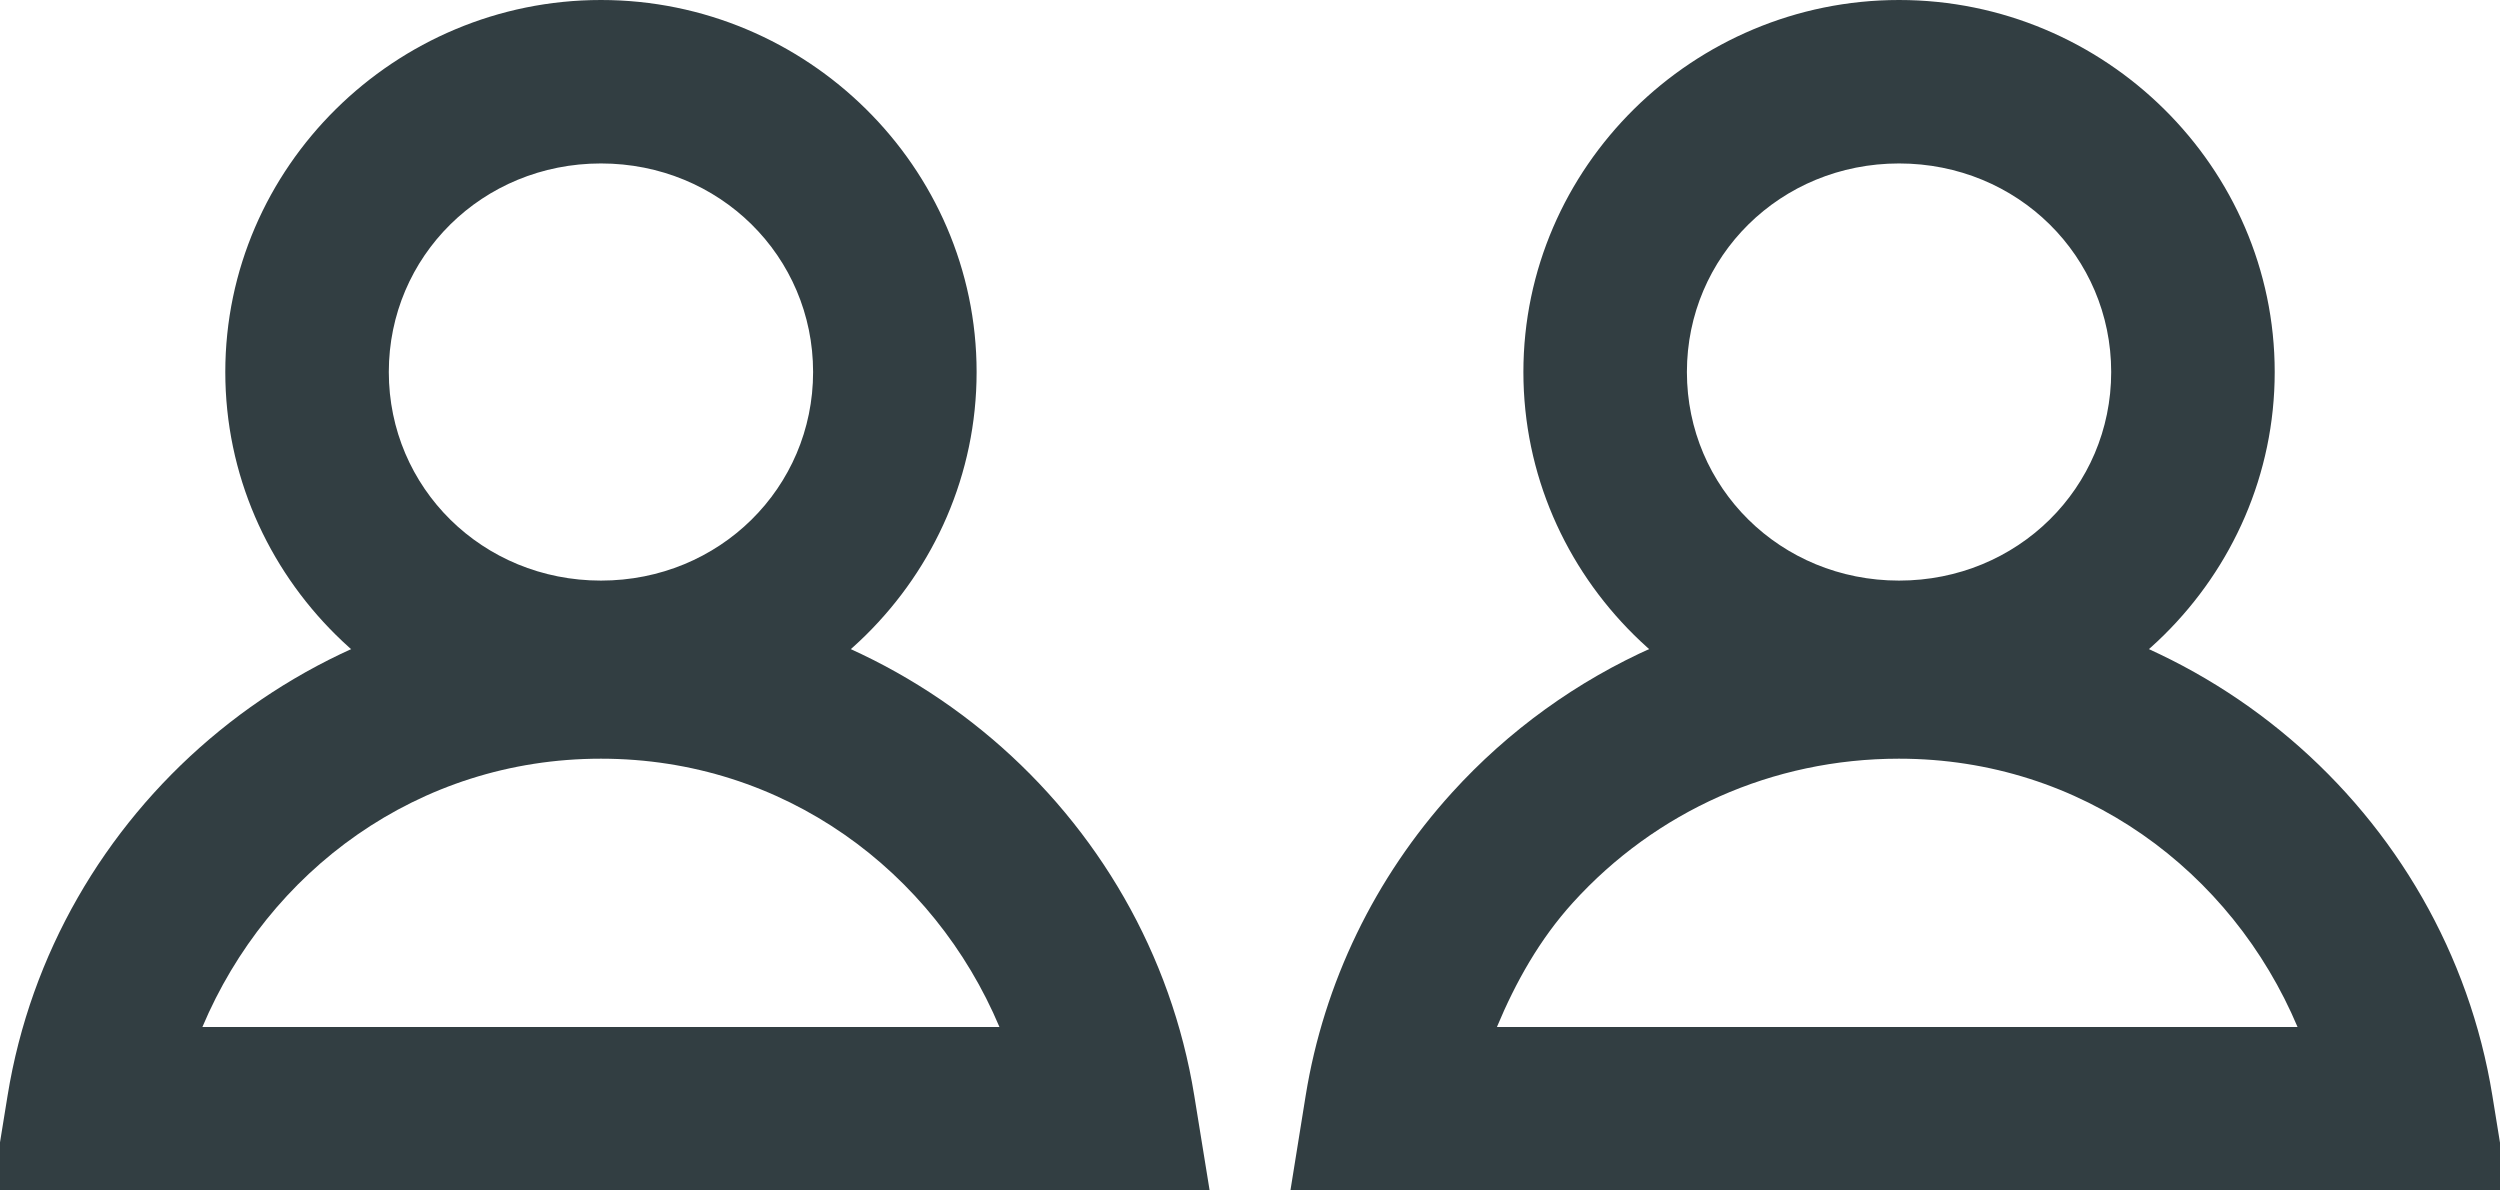 <?xml version="1.0" encoding="UTF-8" standalone="no"?>
<svg
   xmlns:dc="http://purl.org/dc/elements/1.1/"
   xmlns:cc="http://creativecommons.org/ns#"
   xmlns:rdf="http://www.w3.org/1999/02/22-rdf-syntax-ns#"
   xmlns:svg="http://www.w3.org/2000/svg"
   xmlns="http://www.w3.org/2000/svg"
   xmlns:sodipodi="http://sodipodi.sourceforge.net/DTD/sodipodi-0.dtd"
   xmlns:inkscape="http://www.inkscape.org/namespaces/inkscape"
   width="42px"
   height="20px"
   viewBox="0 0 42 20"
   version="1.1"
   id="svg20"
   sodipodi:docname="2people.svg"
   inkscape:version="0.92.2 (5c3e80d, 2017-08-06)">
  <sodipodi:namedview
     pagecolor="#ffffff"
     bordercolor="#666666"
     borderopacity="1"
     objecttolerance="10"
     gridtolerance="10"
     guidetolerance="10"
     inkscape:pageopacity="0"
     inkscape:pageshadow="2"
     inkscape:window-width="3200"
     inkscape:window-height="1706"
     id="namedview22"
     showgrid="false"
     inkscape:zoom="9.3333333"
     inkscape:cx="-36.107143"
     inkscape:cy="18.571429"
     inkscape:window-x="-11"
     inkscape:window-y="797"
     inkscape:window-maximized="1"
     inkscape:current-layer="svg20" />
  <!-- Generator: Sketch 48.2 (47327) - http://www.bohemiancoding.com/sketch -->
  <title
     id="title2">Group 4@1.5x</title>
  <desc
     id="desc4">Created with Sketch.</desc>
  <defs
     id="defs6" />
  <g
     id="Delivery-Details"
     stroke="none"
     stroke-width="1"
     fill="none"
     fill-rule="evenodd"
     transform="translate(-167, -554)">
    <g
       id="Group-4"
       transform="translate(167, 554)">
      <g
         id="Group-3-Copy">
        <path
           style="color:#000000;font-style:normal;font-variant:normal;font-weight:normal;font-stretch:normal;font-size:medium;line-height:normal;font-family:sans-serif;font-variant-ligatures:normal;font-variant-position:normal;font-variant-caps:normal;font-variant-numeric:normal;font-variant-alternates:normal;font-feature-settings:normal;text-indent:0;text-align:start;text-decoration:none;text-decoration-line:none;text-decoration-style:solid;text-decoration-color:#000000;letter-spacing:normal;word-spacing:normal;text-transform:none;writing-mode:lr-tb;direction:ltr;text-orientation:mixed;dominant-baseline:auto;baseline-shift:baseline;text-anchor:start;white-space:normal;shape-padding:0;clip-rule:nonzero;display:inline;overflow:visible;visibility:visible;opacity:1;isolation:auto;mix-blend-mode:normal;color-interpolation:sRGB;color-interpolation-filters:linearRGB;solid-color:#000000;solid-opacity:1;vector-effect:none;fill:#323e42;fill-opacity:1;fill-rule:nonzero;stroke:none;stroke-width:2.746;stroke-linecap:butt;stroke-linejoin:miter;stroke-miterlimit:4;stroke-dasharray:none;stroke-dashoffset:0;stroke-opacity:1;color-rendering:auto;image-rendering:auto;shape-rendering:auto;text-rendering:auto;enable-background:accumulate"
           d="M 10.096,0 C 6.636,0 3.785,2.805 3.785,6.25 c 0,3.445 2.851,6.25 6.311,6.25 3.46,0 6.311,-2.805 6.311,-6.25 0,-3.445 -2.851,-6.25 -6.311,-6.25 z m 0,2.746 c 1.994,0 3.564,1.561 3.564,3.504 0,1.943 -1.571,3.504 -3.564,3.504 -1.994,0 -3.564,-1.561 -3.564,-3.504 0,-1.943 1.571,-3.504 3.564,-3.504 z"
           id="Oval-2"
           inkscape:connector-curvature="0" />
        <path
           style="color:#000000;font-style:normal;font-variant:normal;font-weight:normal;font-stretch:normal;font-size:medium;line-height:normal;font-family:sans-serif;font-variant-ligatures:normal;font-variant-position:normal;font-variant-caps:normal;font-variant-numeric:normal;font-variant-alternates:normal;font-feature-settings:normal;text-indent:0;text-align:start;text-decoration:none;text-decoration-line:none;text-decoration-style:solid;text-decoration-color:#000000;letter-spacing:normal;word-spacing:normal;text-transform:none;writing-mode:lr-tb;direction:ltr;text-orientation:mixed;dominant-baseline:auto;baseline-shift:baseline;text-anchor:start;white-space:normal;shape-padding:0;clip-rule:nonzero;display:inline;overflow:visible;visibility:visible;opacity:1;isolation:auto;mix-blend-mode:normal;color-interpolation:sRGB;color-interpolation-filters:linearRGB;solid-color:#000000;solid-opacity:1;vector-effect:none;fill:#323e42;fill-opacity:1;fill-rule:nonzero;stroke:none;stroke-width:2.746;stroke-linecap:butt;stroke-linejoin:miter;stroke-miterlimit:4;stroke-dasharray:none;stroke-dashoffset:0;stroke-opacity:1;color-rendering:auto;image-rendering:auto;shape-rendering:auto;text-rendering:auto;enable-background:accumulate"
           d="m 10.096,10 c -5.01,0 -9.197,3.636 -9.969,8.408 L -0.131,20 H 20.322 L 20.064,18.408 C 19.293,13.636 15.105,10 10.096,10 Z m 0,2.746 c 3.076,0 5.592,1.892 6.695,4.508 H 3.4 c 1.103,-2.616 3.619,-4.508 6.695,-4.508 z"
           id="path9"
           inkscape:connector-curvature="0" />
      </g>
      <g
         id="g16"
         transform="translate(21.808, 0)">
        <path
           style="color:#000000;font-style:normal;font-variant:normal;font-weight:normal;font-stretch:normal;font-size:medium;line-height:normal;font-family:sans-serif;font-variant-ligatures:normal;font-variant-position:normal;font-variant-caps:normal;font-variant-numeric:normal;font-variant-alternates:normal;font-feature-settings:normal;text-indent:0;text-align:start;text-decoration:none;text-decoration-line:none;text-decoration-style:solid;text-decoration-color:#000000;letter-spacing:normal;word-spacing:normal;text-transform:none;writing-mode:lr-tb;direction:ltr;text-orientation:mixed;dominant-baseline:auto;baseline-shift:baseline;text-anchor:start;white-space:normal;shape-padding:0;clip-rule:nonzero;display:inline;overflow:visible;visibility:visible;opacity:1;isolation:auto;mix-blend-mode:normal;color-interpolation:sRGB;color-interpolation-filters:linearRGB;solid-color:#000000;solid-opacity:1;vector-effect:none;fill:#323e42;fill-opacity:1;fill-rule:nonzero;stroke:none;stroke-width:2.746;stroke-linecap:butt;stroke-linejoin:miter;stroke-miterlimit:4;stroke-dasharray:none;stroke-dashoffset:0;stroke-opacity:1;color-rendering:auto;image-rendering:auto;shape-rendering:auto;text-rendering:auto;enable-background:accumulate"
           d="M 10.096,0 C 6.636,0 3.785,2.805 3.785,6.25 c 0,3.445 2.851,6.25 6.311,6.25 3.46,0 6.311,-2.805 6.311,-6.25 0,-3.445 -2.851,-6.25 -6.311,-6.25 z m 0,2.746 c 1.994,0 3.564,1.561 3.564,3.504 0,1.943 -1.571,3.504 -3.564,3.504 -1.994,0 -3.564,-1.561 -3.564,-3.504 0,-1.943 1.571,-3.504 3.564,-3.504 z"
           id="ellipse12"
           inkscape:connector-curvature="0" />
        <path
           style="color:#000000;font-style:normal;font-variant:normal;font-weight:normal;font-stretch:normal;font-size:medium;line-height:normal;font-family:sans-serif;font-variant-ligatures:normal;font-variant-position:normal;font-variant-caps:normal;font-variant-numeric:normal;font-variant-alternates:normal;font-feature-settings:normal;text-indent:0;text-align:start;text-decoration:none;text-decoration-line:none;text-decoration-style:solid;text-decoration-color:#000000;letter-spacing:normal;word-spacing:normal;text-transform:none;writing-mode:lr-tb;direction:ltr;text-orientation:mixed;dominant-baseline:auto;baseline-shift:baseline;text-anchor:start;white-space:normal;shape-padding:0;clip-rule:nonzero;display:inline;overflow:visible;visibility:visible;opacity:1;isolation:auto;mix-blend-mode:normal;color-interpolation:sRGB;color-interpolation-filters:linearRGB;solid-color:#000000;solid-opacity:1;vector-effect:none;fill:#323e42;fill-opacity:1;fill-rule:nonzero;stroke:none;stroke-width:2.746;stroke-linecap:butt;stroke-linejoin:miter;stroke-miterlimit:4;stroke-dasharray:none;stroke-dashoffset:0;stroke-opacity:1;color-rendering:auto;image-rendering:auto;shape-rendering:auto;text-rendering:auto;enable-background:accumulate"
           d="M 10.096,10 C 7.198,10 4.486,11.222 2.584,13.318 1.29,14.745 0.434,16.508 0.127,18.408 L -0.129,20 H 20.322 L 20.064,18.408 C 19.293,13.636 15.105,10 10.096,10 Z m 0,2.746 c 3.076,0 5.592,1.892 6.695,4.508 H 3.34 c 0.315,-0.754 0.716,-1.471 1.277,-2.09 1.389,-1.531 3.349,-2.418 5.479,-2.418 z"
           id="path14"
           inkscape:connector-curvature="0" />
      </g>
    </g>
  </g>
</svg>
